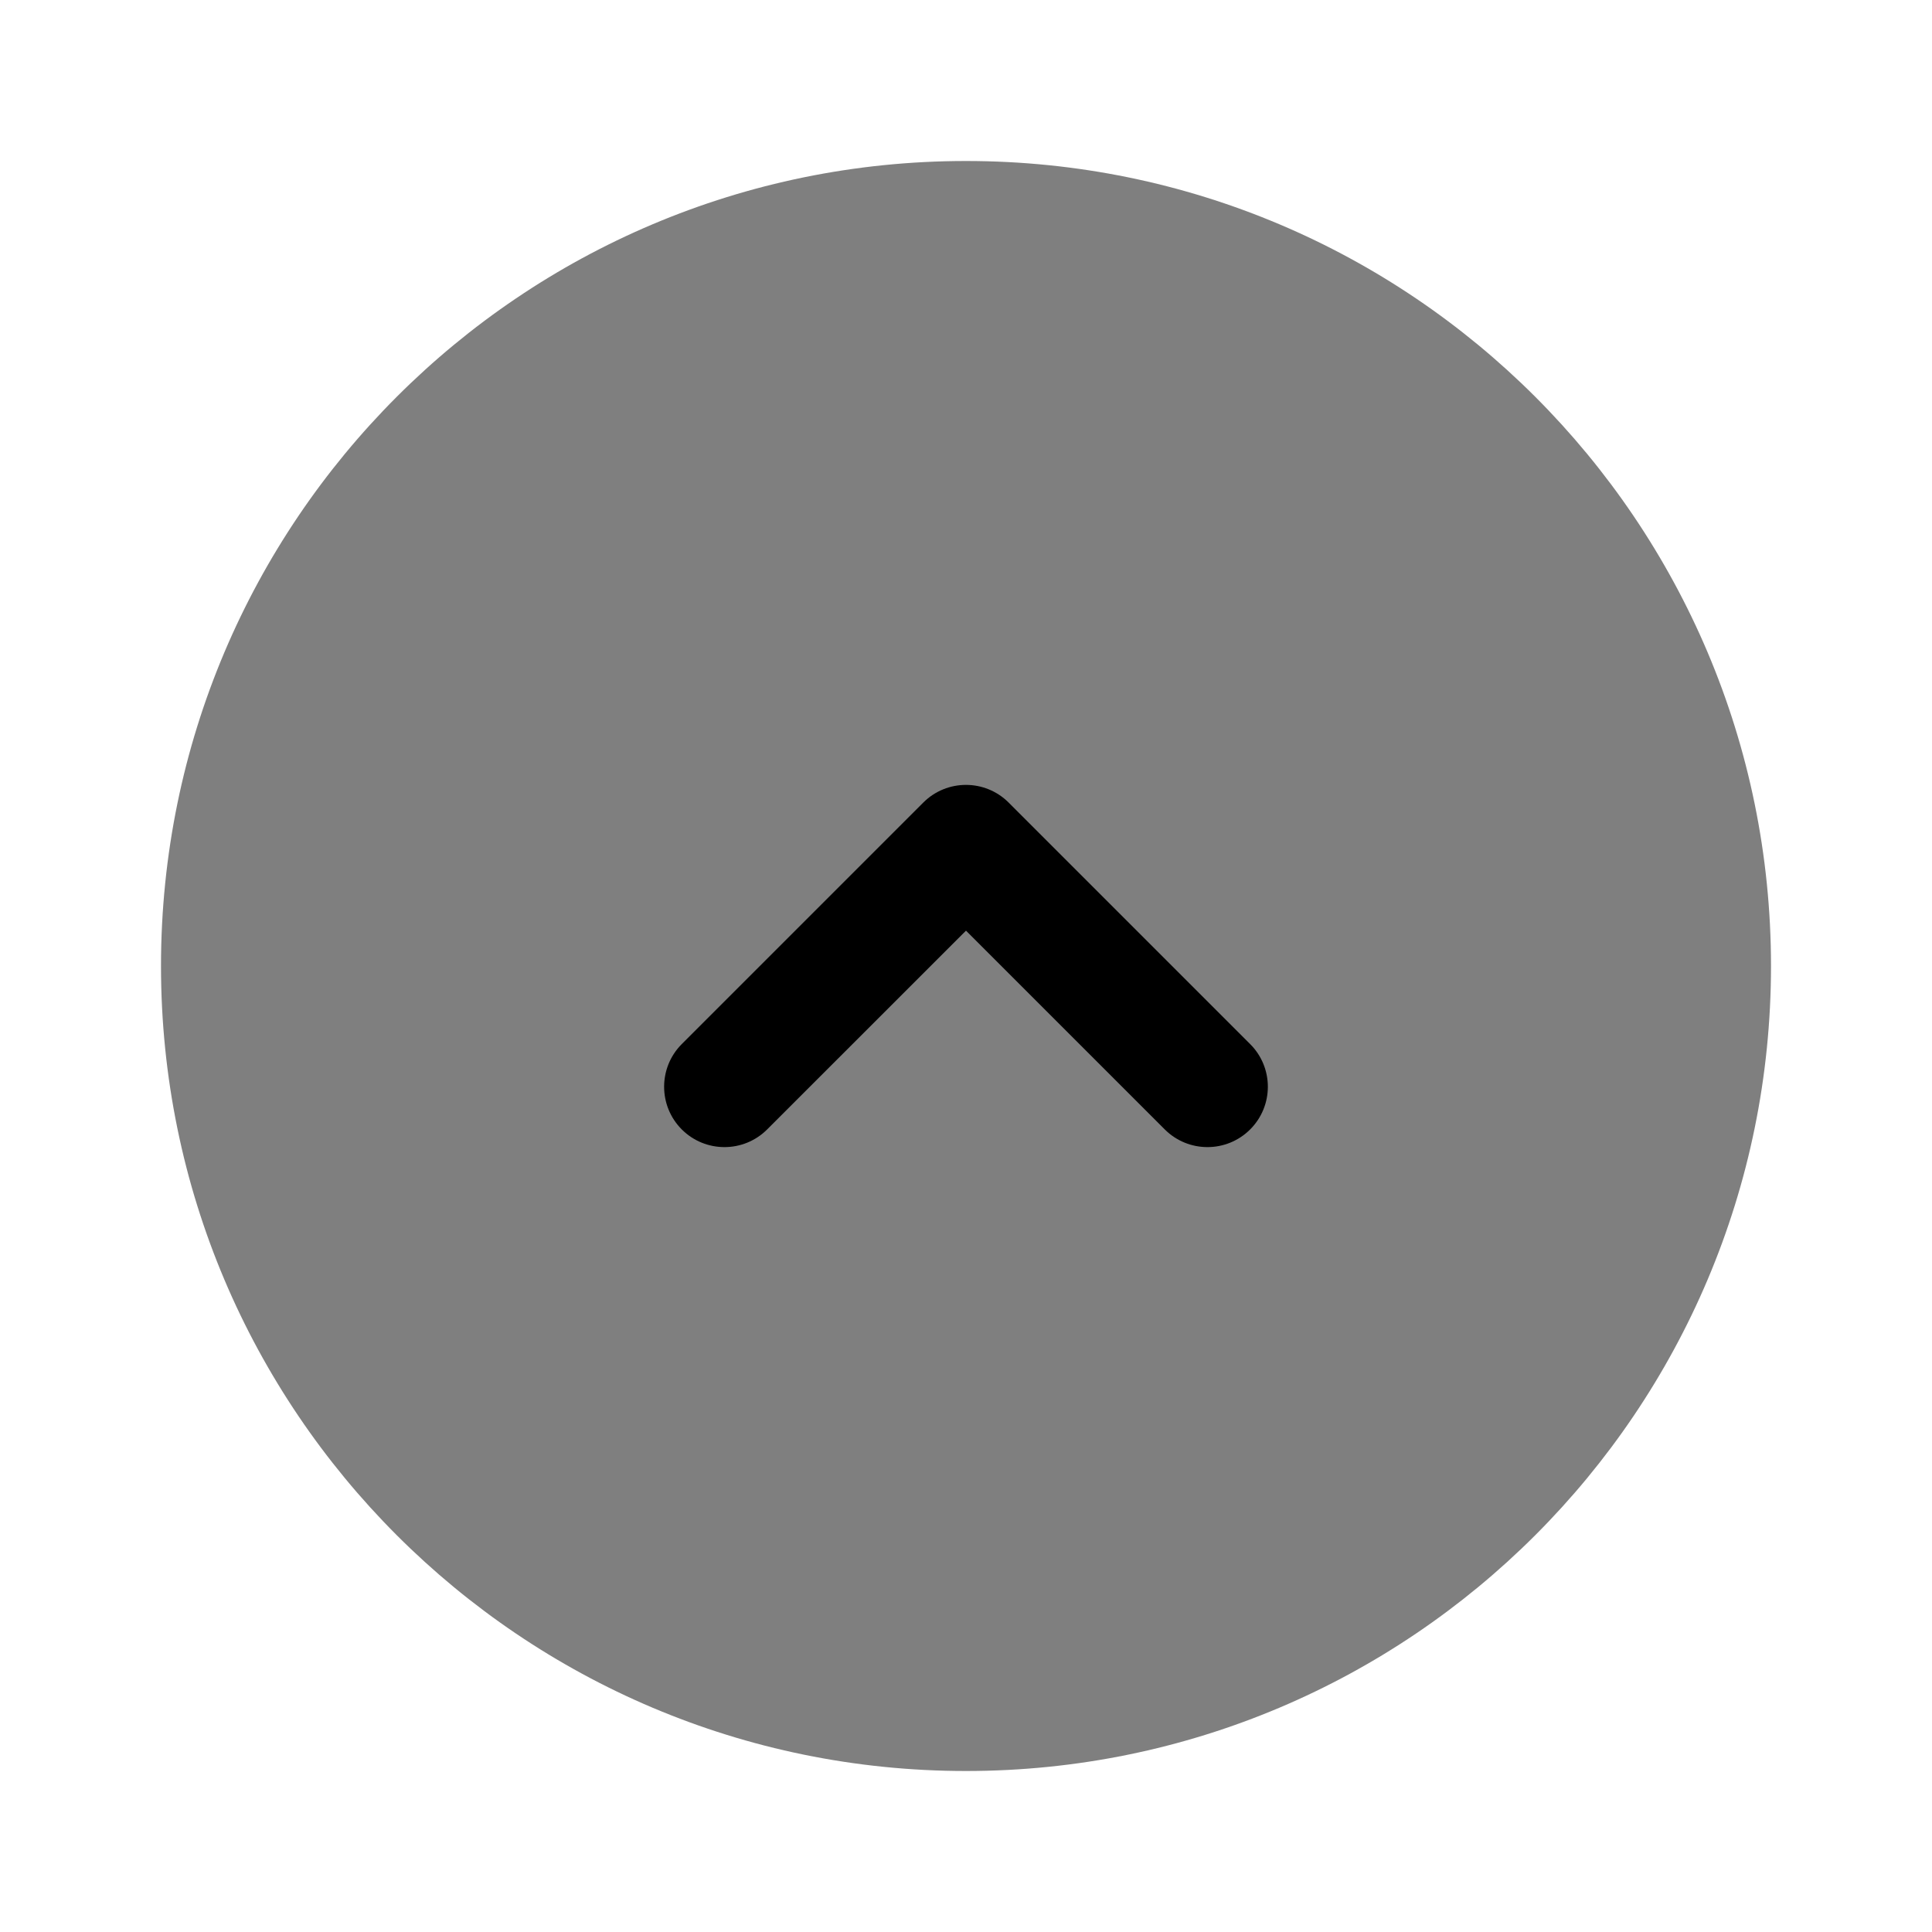 <svg width="24" height="24" viewBox="0 0 24 24" fill="none" xmlns="http://www.w3.org/2000/svg">
<path opacity="0.5" d="M22 12C22 6.477 17.523 2 12 2C6.477 2 2 6.477 2 12C2 17.523 6.477 22 12 22C17.523 22 22 17.523 22 12Z" fill="currentColor"/>
<path d="M8.469 12.97C8.177 13.263 8.177 13.737 8.469 14.03C8.762 14.323 9.237 14.323 9.53 14.03L12 11.561L14.469 14.03C14.762 14.323 15.237 14.323 15.53 14.03C15.823 13.737 15.823 13.263 15.53 12.97L12.53 9.97C12.237 9.677 11.762 9.677 11.469 9.97L8.469 12.97Z" fill="currentColor"/>
</svg>
